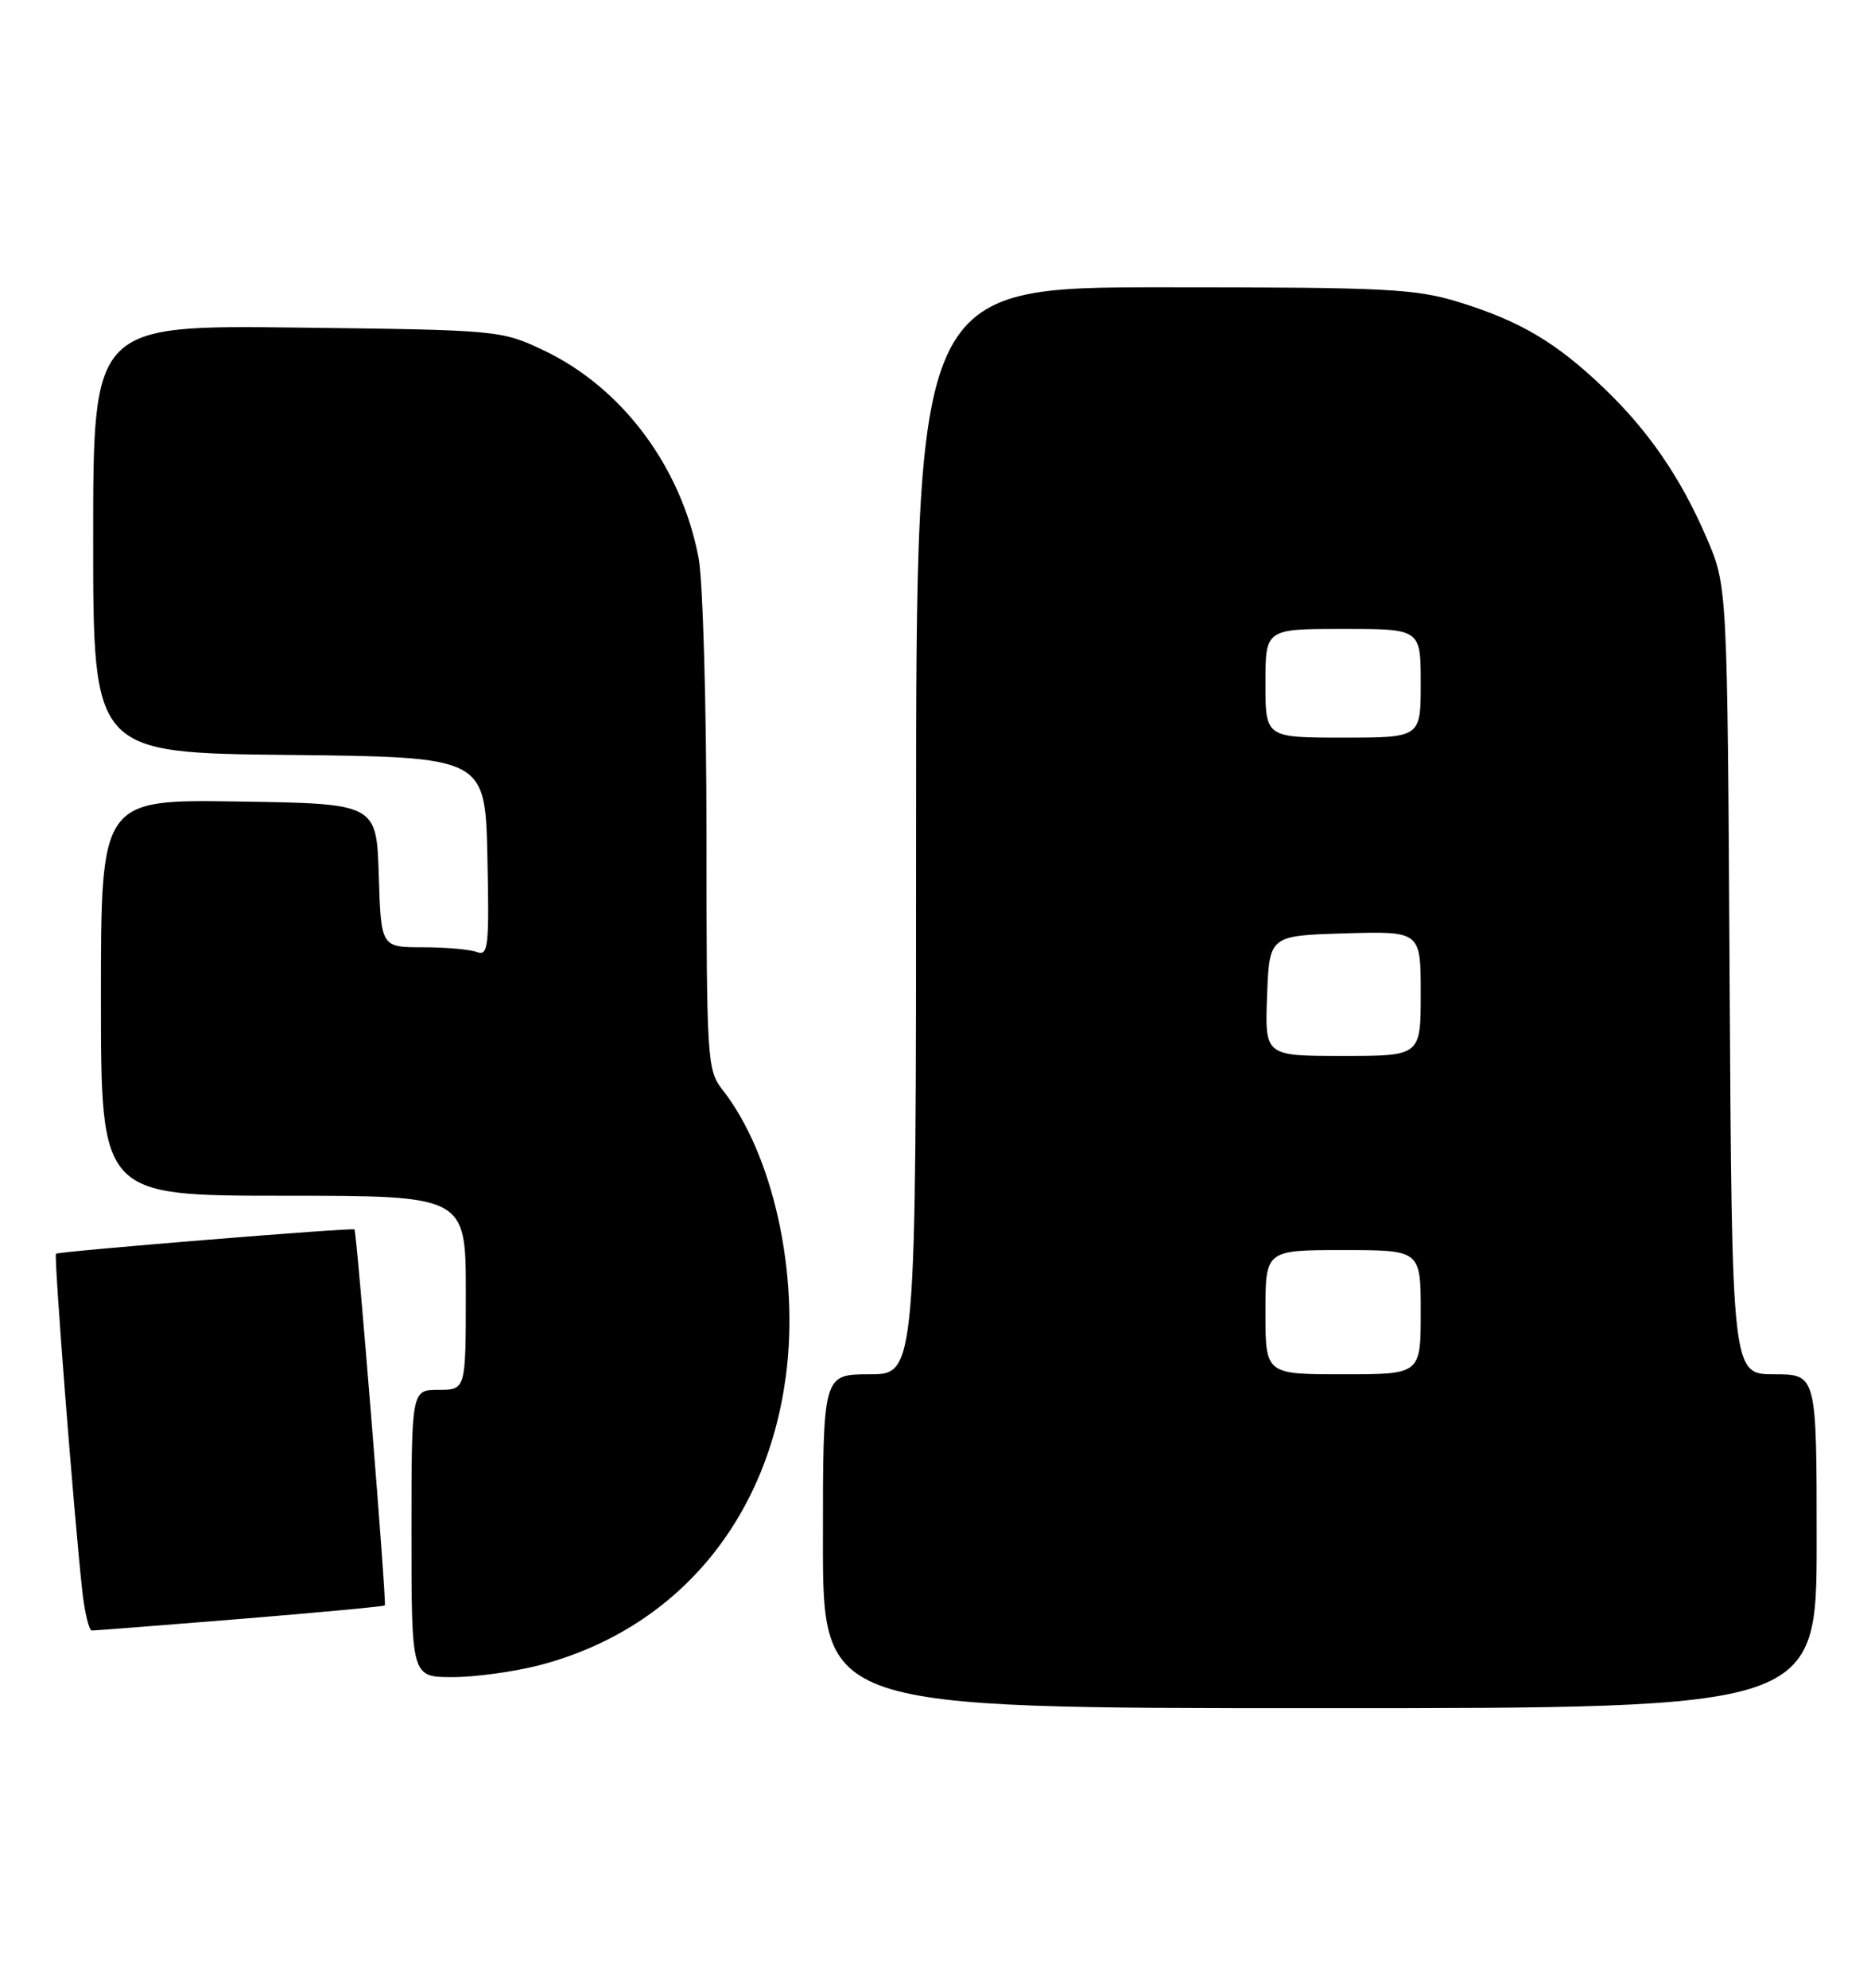 <?xml version="1.0" encoding="UTF-8" standalone="no"?>
<!DOCTYPE svg PUBLIC "-//W3C//DTD SVG 1.1//EN" "http://www.w3.org/Graphics/SVG/1.1/DTD/svg11.dtd" >
<svg xmlns="http://www.w3.org/2000/svg" xmlns:xlink="http://www.w3.org/1999/xlink" version="1.1" viewBox="0 0 241 256">
 <g >
 <path fill="currentColor"
d=" M 234.00 198.50 C 234.00 177.00 234.00 177.00 228.54 177.00 C 223.09 177.00 223.09 177.00 222.79 126.25 C 222.50 75.50 222.50 75.50 219.85 69.33 C 216.50 61.52 212.33 55.45 206.49 49.88 C 200.45 44.12 195.87 41.40 188.14 38.98 C 182.36 37.18 178.91 37.00 149.89 37.00 C 118.00 37.00 118.00 37.00 118.00 107.00 C 118.00 177.00 118.00 177.00 112.00 177.00 C 106.00 177.00 106.00 177.00 106.00 198.50 C 106.00 220.00 106.00 220.00 170.00 220.00 C 234.00 220.00 234.00 220.00 234.00 198.50 Z  M 69.47 214.47 C 86.92 209.92 98.70 196.13 101.22 177.28 C 102.99 164.03 99.58 148.64 93.03 140.31 C 91.09 137.85 91.00 136.37 91.00 107.50 C 91.00 90.88 90.54 74.85 89.99 71.89 C 87.77 60.13 80.15 49.92 70.00 45.11 C 64.57 42.53 64.16 42.50 38.25 42.19 C 12.00 41.88 12.00 41.88 12.00 69.42 C 12.00 96.97 12.00 96.97 37.25 97.23 C 62.50 97.50 62.50 97.50 62.78 110.37 C 63.03 121.86 62.89 123.17 61.45 122.62 C 60.56 122.28 57.42 122.00 54.46 122.00 C 49.08 122.00 49.08 122.00 48.79 112.75 C 48.50 103.50 48.50 103.50 30.75 103.23 C 13.00 102.95 13.00 102.95 13.00 128.48 C 13.00 154.00 13.00 154.00 36.50 154.00 C 60.00 154.00 60.00 154.00 60.00 166.50 C 60.00 179.00 60.00 179.00 56.50 179.00 C 53.00 179.00 53.00 179.00 53.00 197.50 C 53.00 216.00 53.00 216.00 58.29 216.00 C 61.20 216.00 66.23 215.31 69.47 214.47 Z  M 30.93 208.51 C 41.05 207.68 49.43 206.90 49.57 206.76 C 49.82 206.49 45.96 158.63 45.66 158.34 C 45.40 158.08 7.53 161.17 7.21 161.47 C 6.92 161.75 9.47 194.48 10.58 204.75 C 10.89 207.64 11.46 210.00 11.84 210.00 C 12.23 210.00 20.82 209.33 30.93 208.51 Z  M 163.00 169.00 C 163.00 161.00 163.00 161.00 173.00 161.00 C 183.00 161.00 183.00 161.00 183.00 169.00 C 183.00 177.00 183.00 177.00 173.00 177.00 C 163.00 177.00 163.00 177.00 163.00 169.00 Z  M 163.21 128.25 C 163.50 120.50 163.50 120.50 173.25 120.21 C 183.00 119.93 183.00 119.93 183.00 127.96 C 183.00 136.00 183.00 136.00 172.96 136.00 C 162.92 136.00 162.92 136.00 163.21 128.25 Z  M 163.00 88.00 C 163.00 81.00 163.00 81.00 173.00 81.00 C 183.00 81.00 183.00 81.00 183.00 88.00 C 183.00 95.00 183.00 95.00 173.00 95.00 C 163.00 95.00 163.00 95.00 163.00 88.00 Z "/>
</g>
</svg>